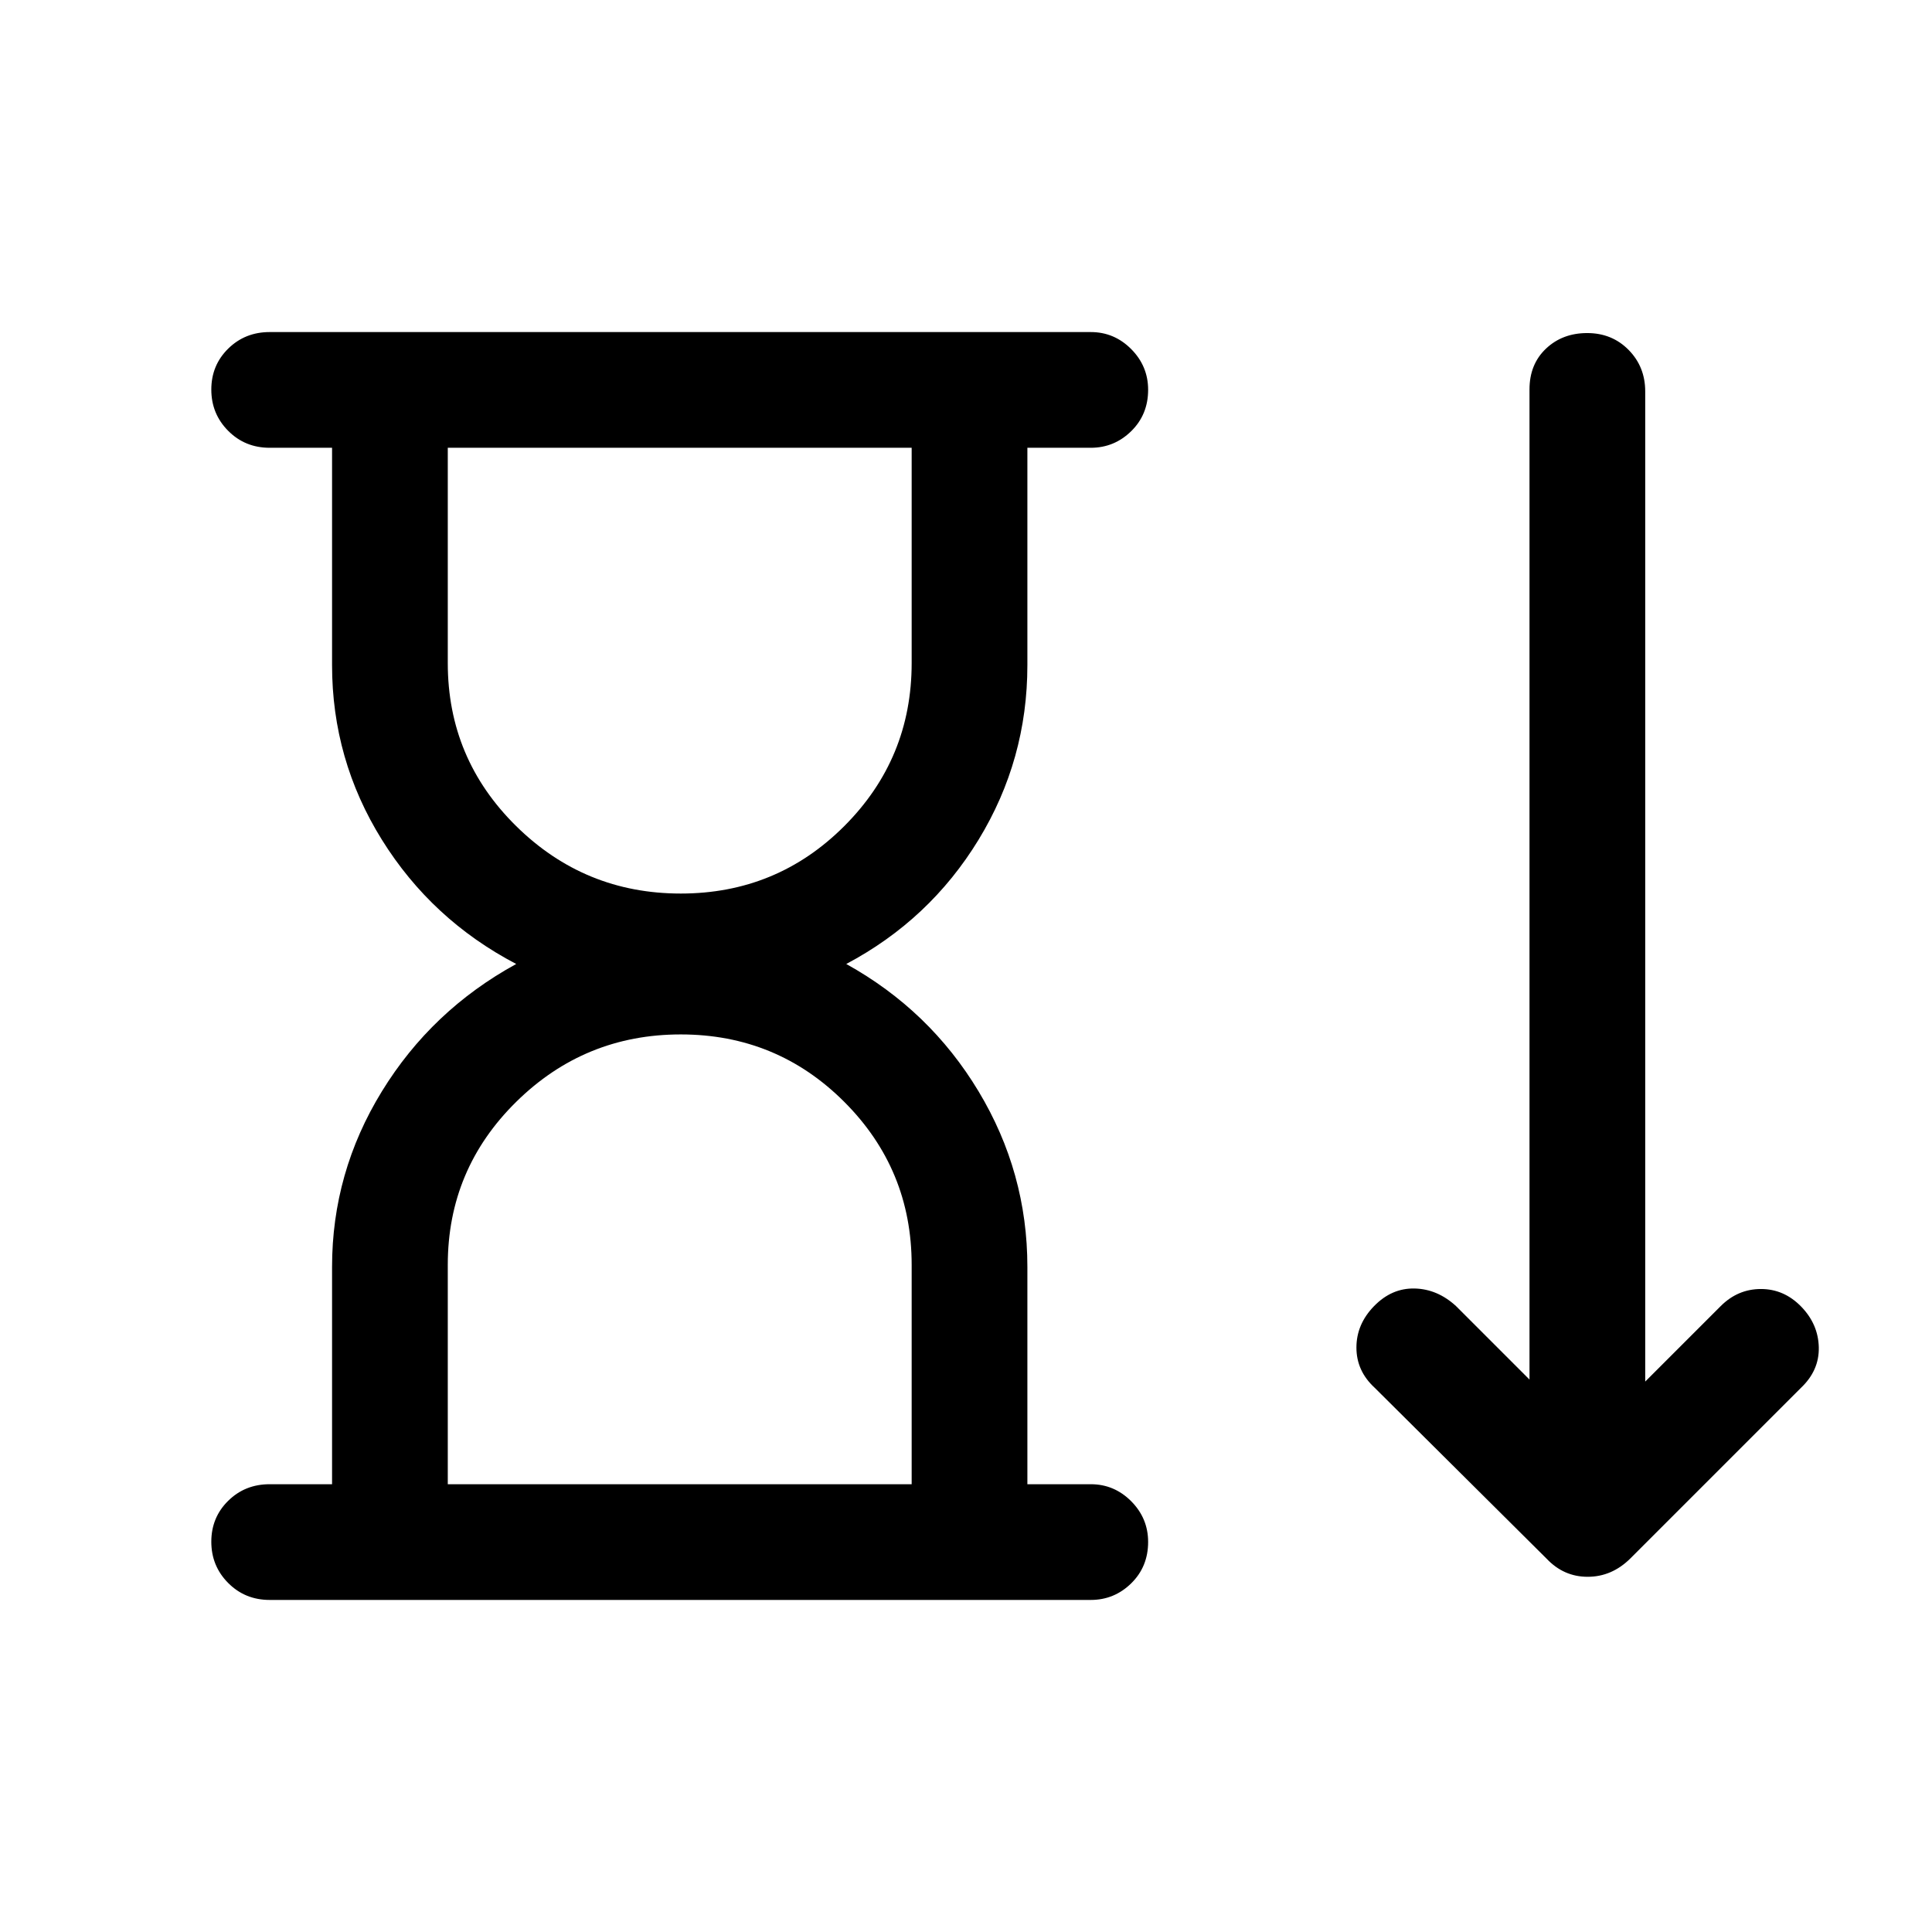 <svg xmlns="http://www.w3.org/2000/svg" height="48" viewBox="0 -960 960 960" width="48"><path d="m768.5-185.5-85.5-85q-9-8.3-9-19.9 0-11.6 8.76-20.6 8.77-9 20.13-8.75 11.37.25 20.61 8.75l36.5 36.5v-492q0-12.5 8.18-20.25 8.17-7.75 20.5-7.75 12.32 0 20.57 8.37 8.25 8.38 8.25 20.63v492L855-311q8.5-8.5 20-8.5t20 8.75q8.5 8.75 8.75 20.25t-8.91 20.16L810-185.5q-9.18 9-21.09 9t-20.41-9ZM338.25-516q47.75 0 81.25-33.5t33.5-81v-107H222.5v107q0 47.5 34 81t81.75 33.5ZM222.5-222.5H453v-109q0-47.5-33.5-81T338.25-446q-47.75 0-81.75 33.5t-34 81v109Zm-57.5 0v-108q0-46.89 24.75-87.2Q214.5-458 256.5-481q-42-22-66.75-61.75T165-629.5v-108h-31q-12.25 0-20.62-8.43-8.38-8.42-8.38-20.5 0-12.07 8.38-20.32Q121.75-795 134-795h408q11.67 0 20.09 8.46 8.41 8.47 8.41 20.22 0 12.32-8.41 20.57-8.42 8.25-20.09 8.25h-31.5v108q0 47-24.25 86.75T420.5-481q41.5 23 65.75 63.3 24.25 40.31 24.25 87.2v108H542q11.67 0 20.09 8.46 8.41 8.47 8.41 20.22 0 12.32-8.41 20.57Q553.67-165 542-165H134q-12.25 0-20.62-8.43-8.38-8.42-8.38-20.5 0-12.07 8.38-20.32 8.37-8.25 20.62-8.25h31Zm173.5-515Zm0 515Z"/></svg>